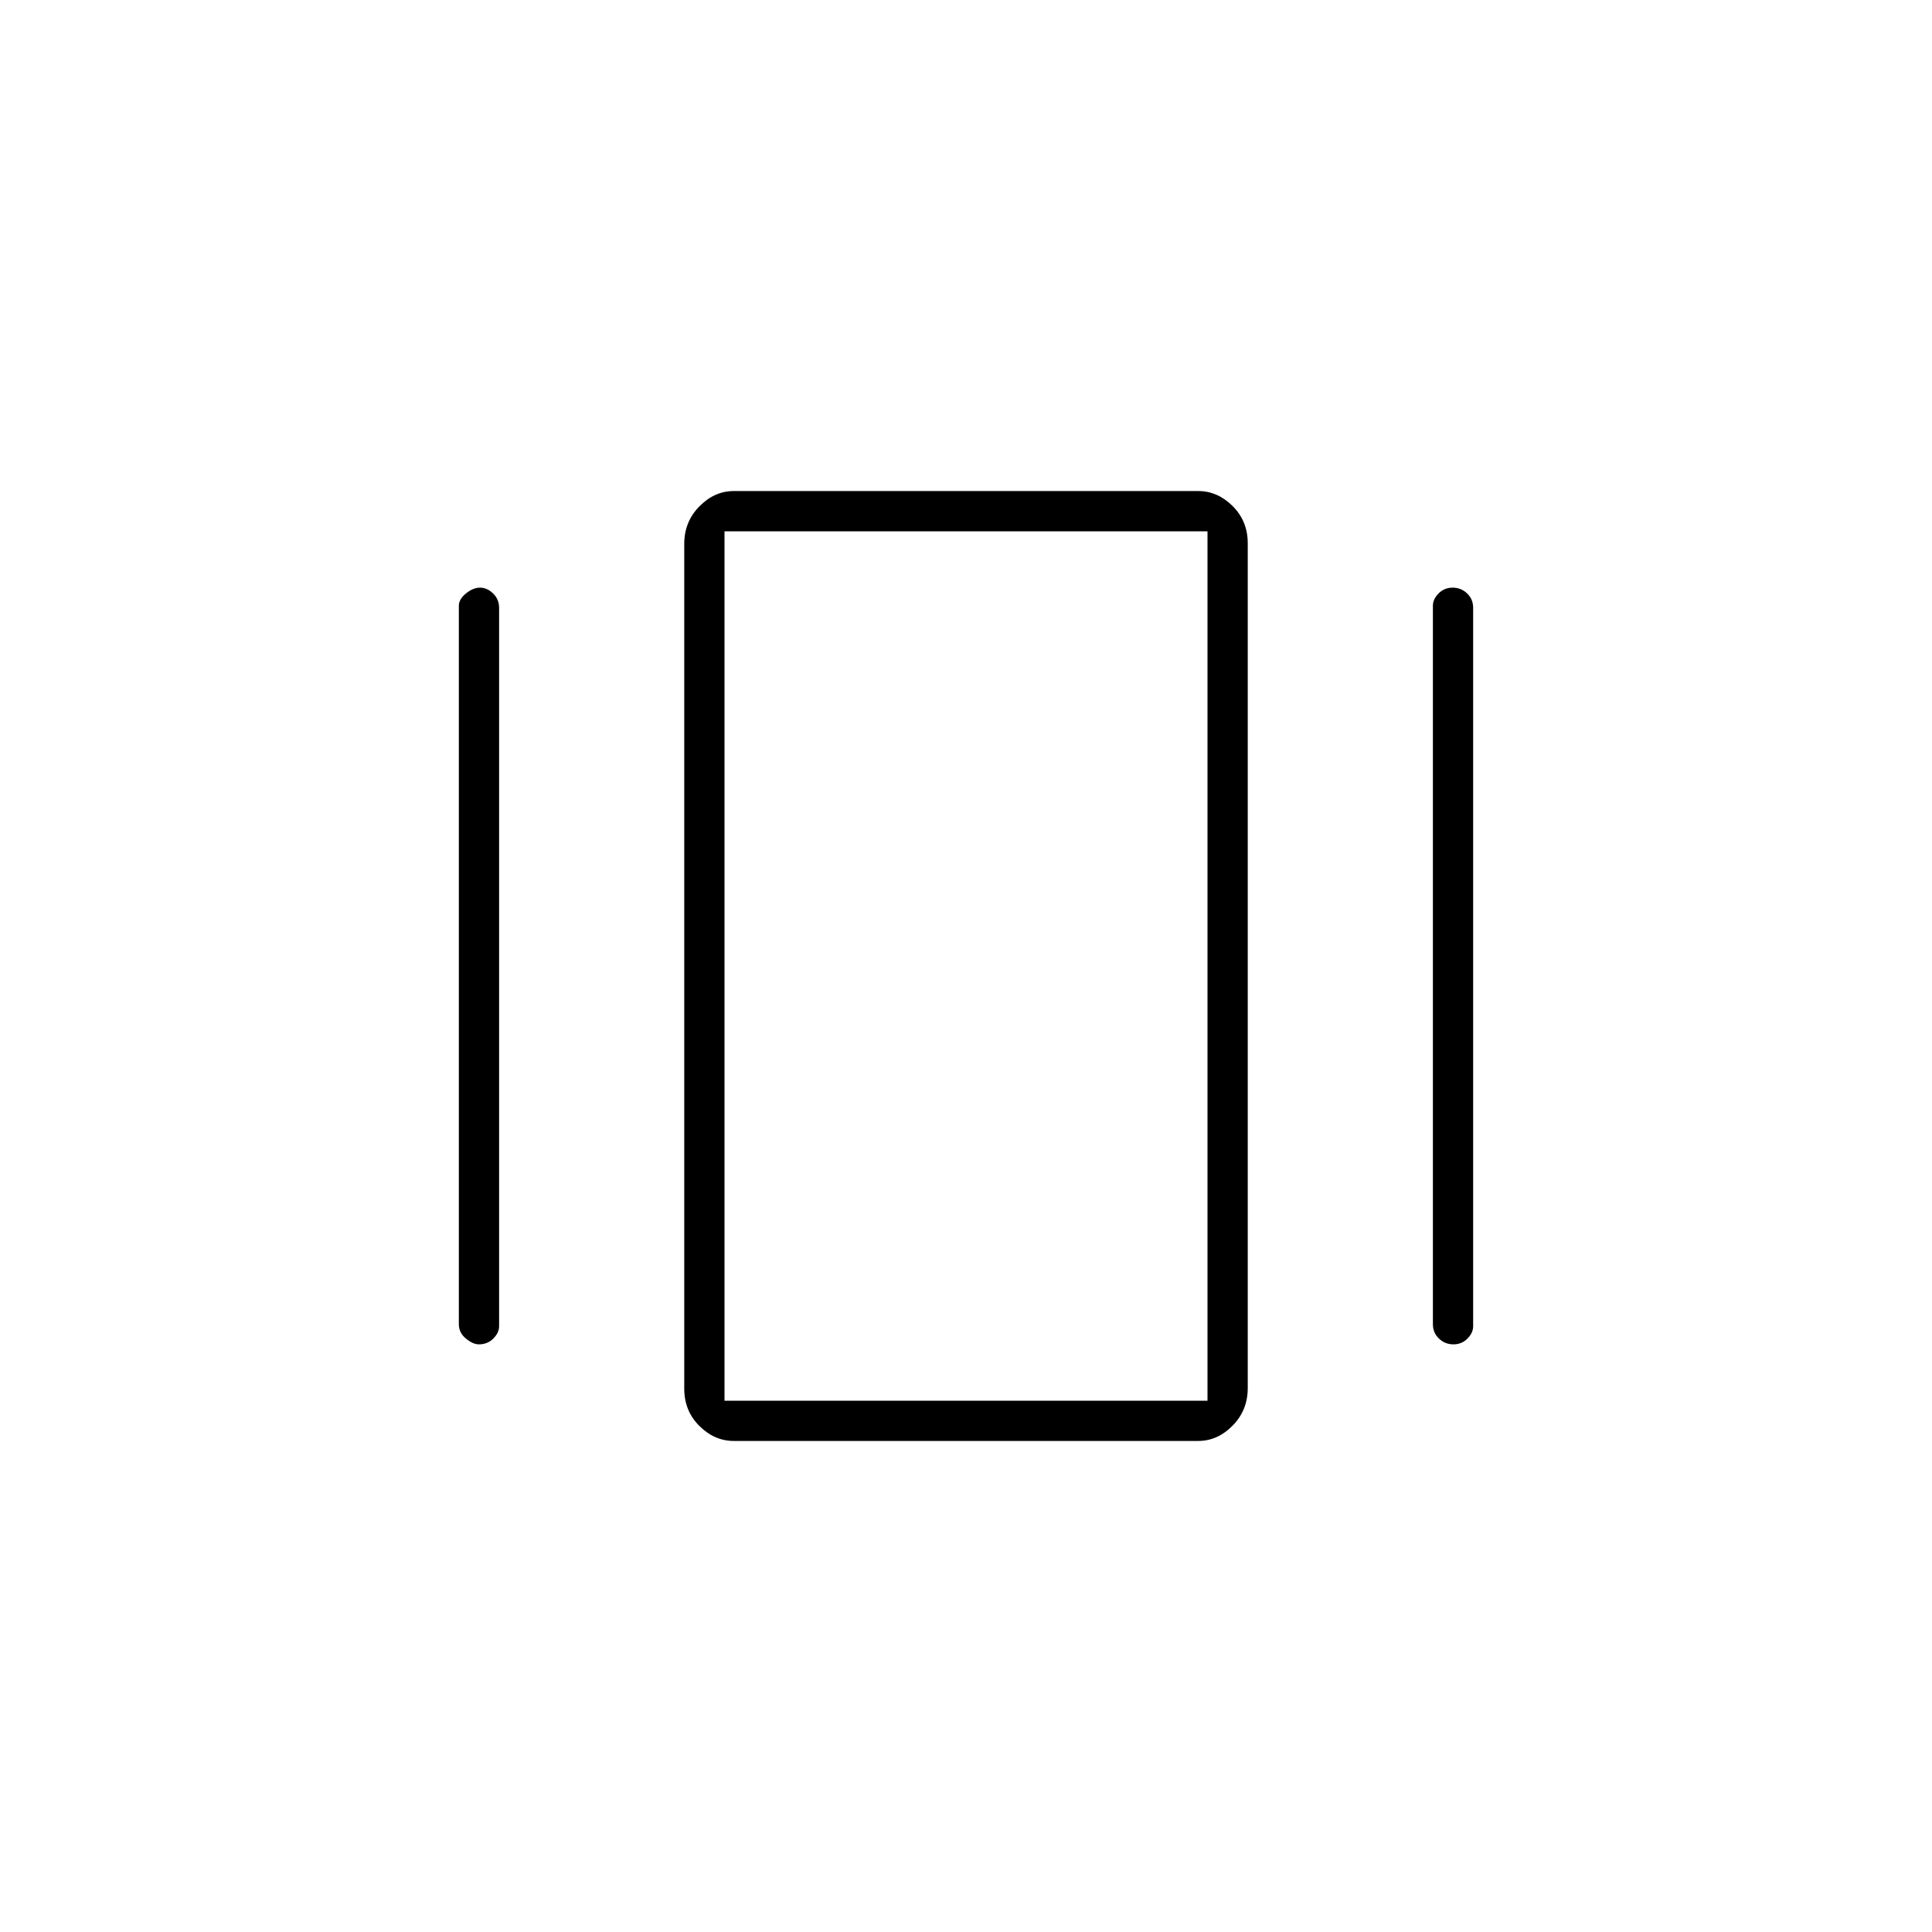 <svg xmlns="http://www.w3.org/2000/svg" height="20" viewBox="0 -960 960 960" width="20"><path d="M364.58-244q-9.58 0-17.08-7.47-7.5-7.47-7.5-18.51v-419.73q0-11.04 7.51-18.67 7.51-7.62 17.09-7.62h230.82q9.58 0 17.08 7.47 7.5 7.47 7.5 18.51v419.73q0 11.04-7.51 18.66-7.51 7.63-17.09 7.63H364.58ZM228-302v-357q0-3.26 3.54-6.13 3.53-2.87 7-2.87 3.46 0 6.46 2.87 3 2.88 3 7.13v357q0 3.26-2.89 6.13-2.88 2.87-7.15 2.87-2.96 0-6.46-2.88-3.5-2.87-3.5-7.12Zm484 0v-357q0-3.26 2.82-6.13 2.83-2.87 7-2.87 4.18 0 7.18 2.87 3 2.88 3 7.13v357q0 3.26-2.82 6.13-2.83 2.87-7 2.87-4.18 0-7.18-2.88-3-2.87-3-7.12Zm-352 38h240v-432H360v432Zm0 0v-432 432Z"/></svg>